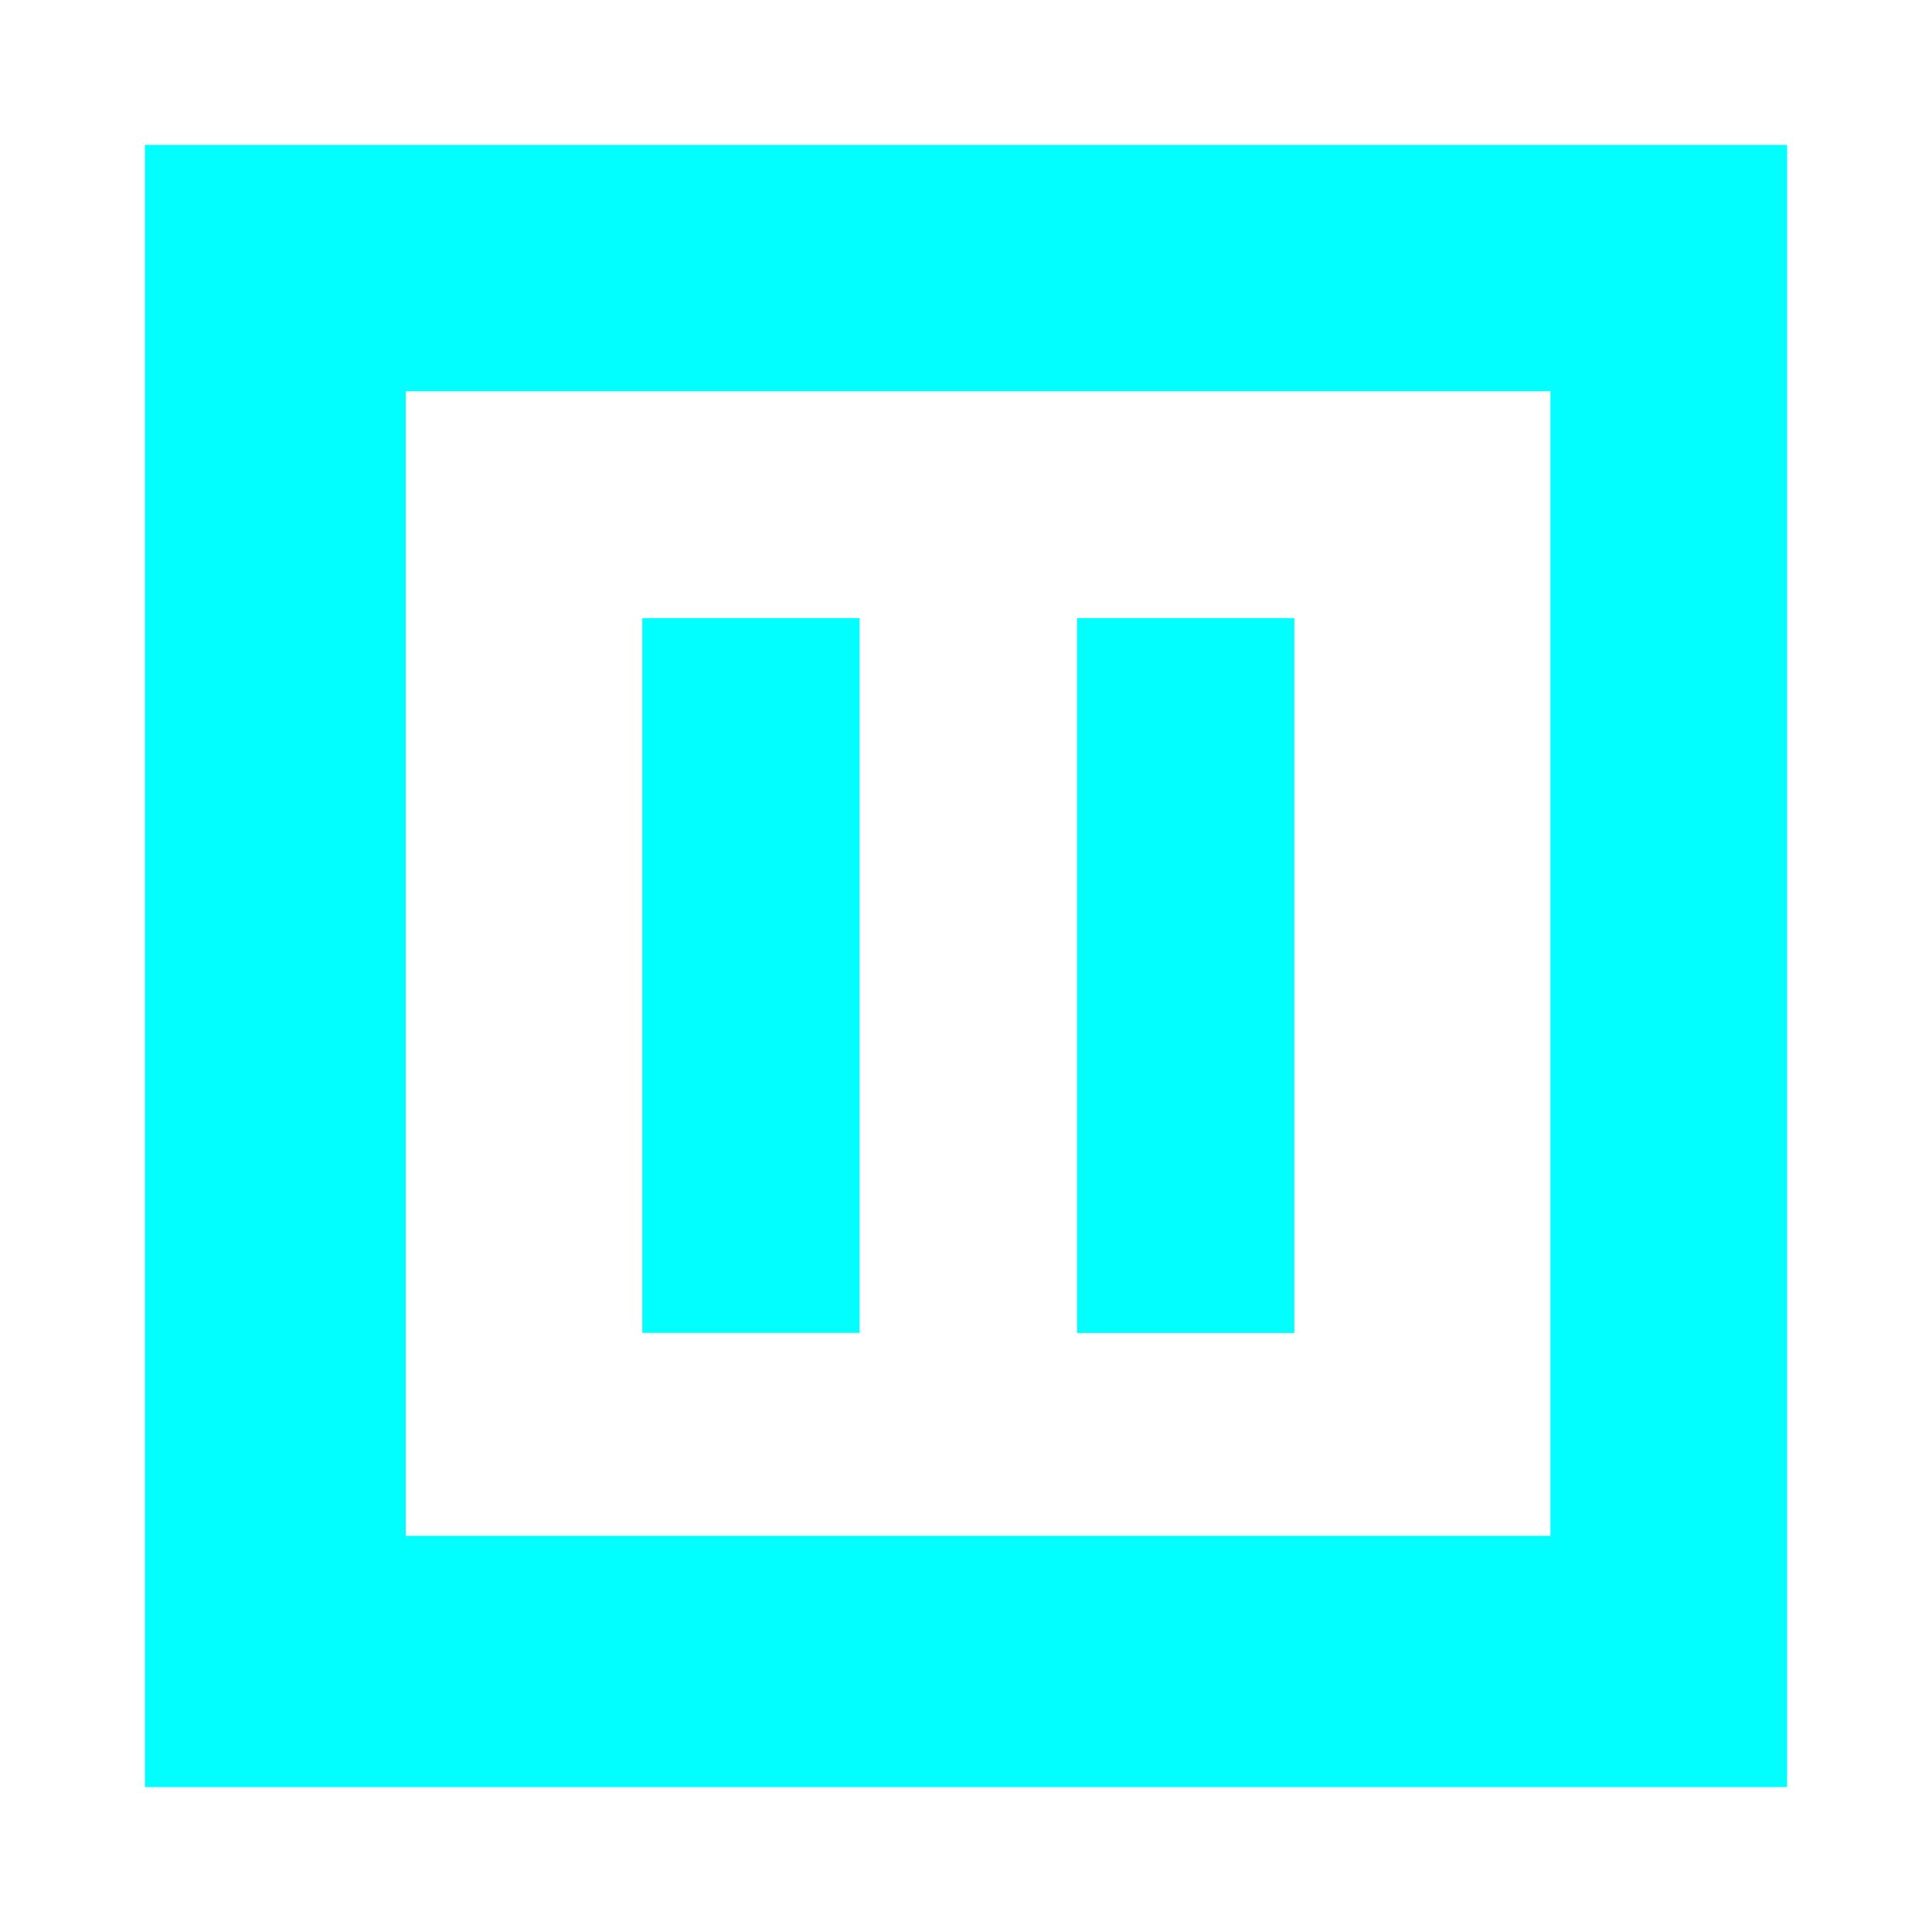 <?xml version="1.0" encoding="utf-8"?>
<!-- Generator: Adobe Illustrator 15.1.0, SVG Export Plug-In  -->
<!DOCTYPE svg PUBLIC "-//W3C//DTD SVG 1.1//EN" "http://www.w3.org/Graphics/SVG/1.1/DTD/svg11.dtd">
<svg version="1.1"
	 xmlns="http://www.w3.org/2000/svg" xmlns:xlink="http://www.w3.org/1999/xlink" xmlns:a="http://ns.adobe.com/AdobeSVGViewerExtensions/3.0/"
	 x="0px" y="0px" width="20px" height="20px" viewBox="-1.5 -1.5 20 20" enable-background="new -1.5 -1.5 20 20"
	 xml:space="preserve">
<defs>
</defs>
<path fill-rule="evenodd" clip-rule="evenodd" fill="#01FFFF" d="M7.399,4.899v7.399h-2.25V4.899H7.399z
	 M11.899,12.299h-2.25V4.899h2.25V12.299z M14.55,2.55H2.7v11.849h11.85V2.55z M17,0
	v17H0V0H17z"/>
</svg>
